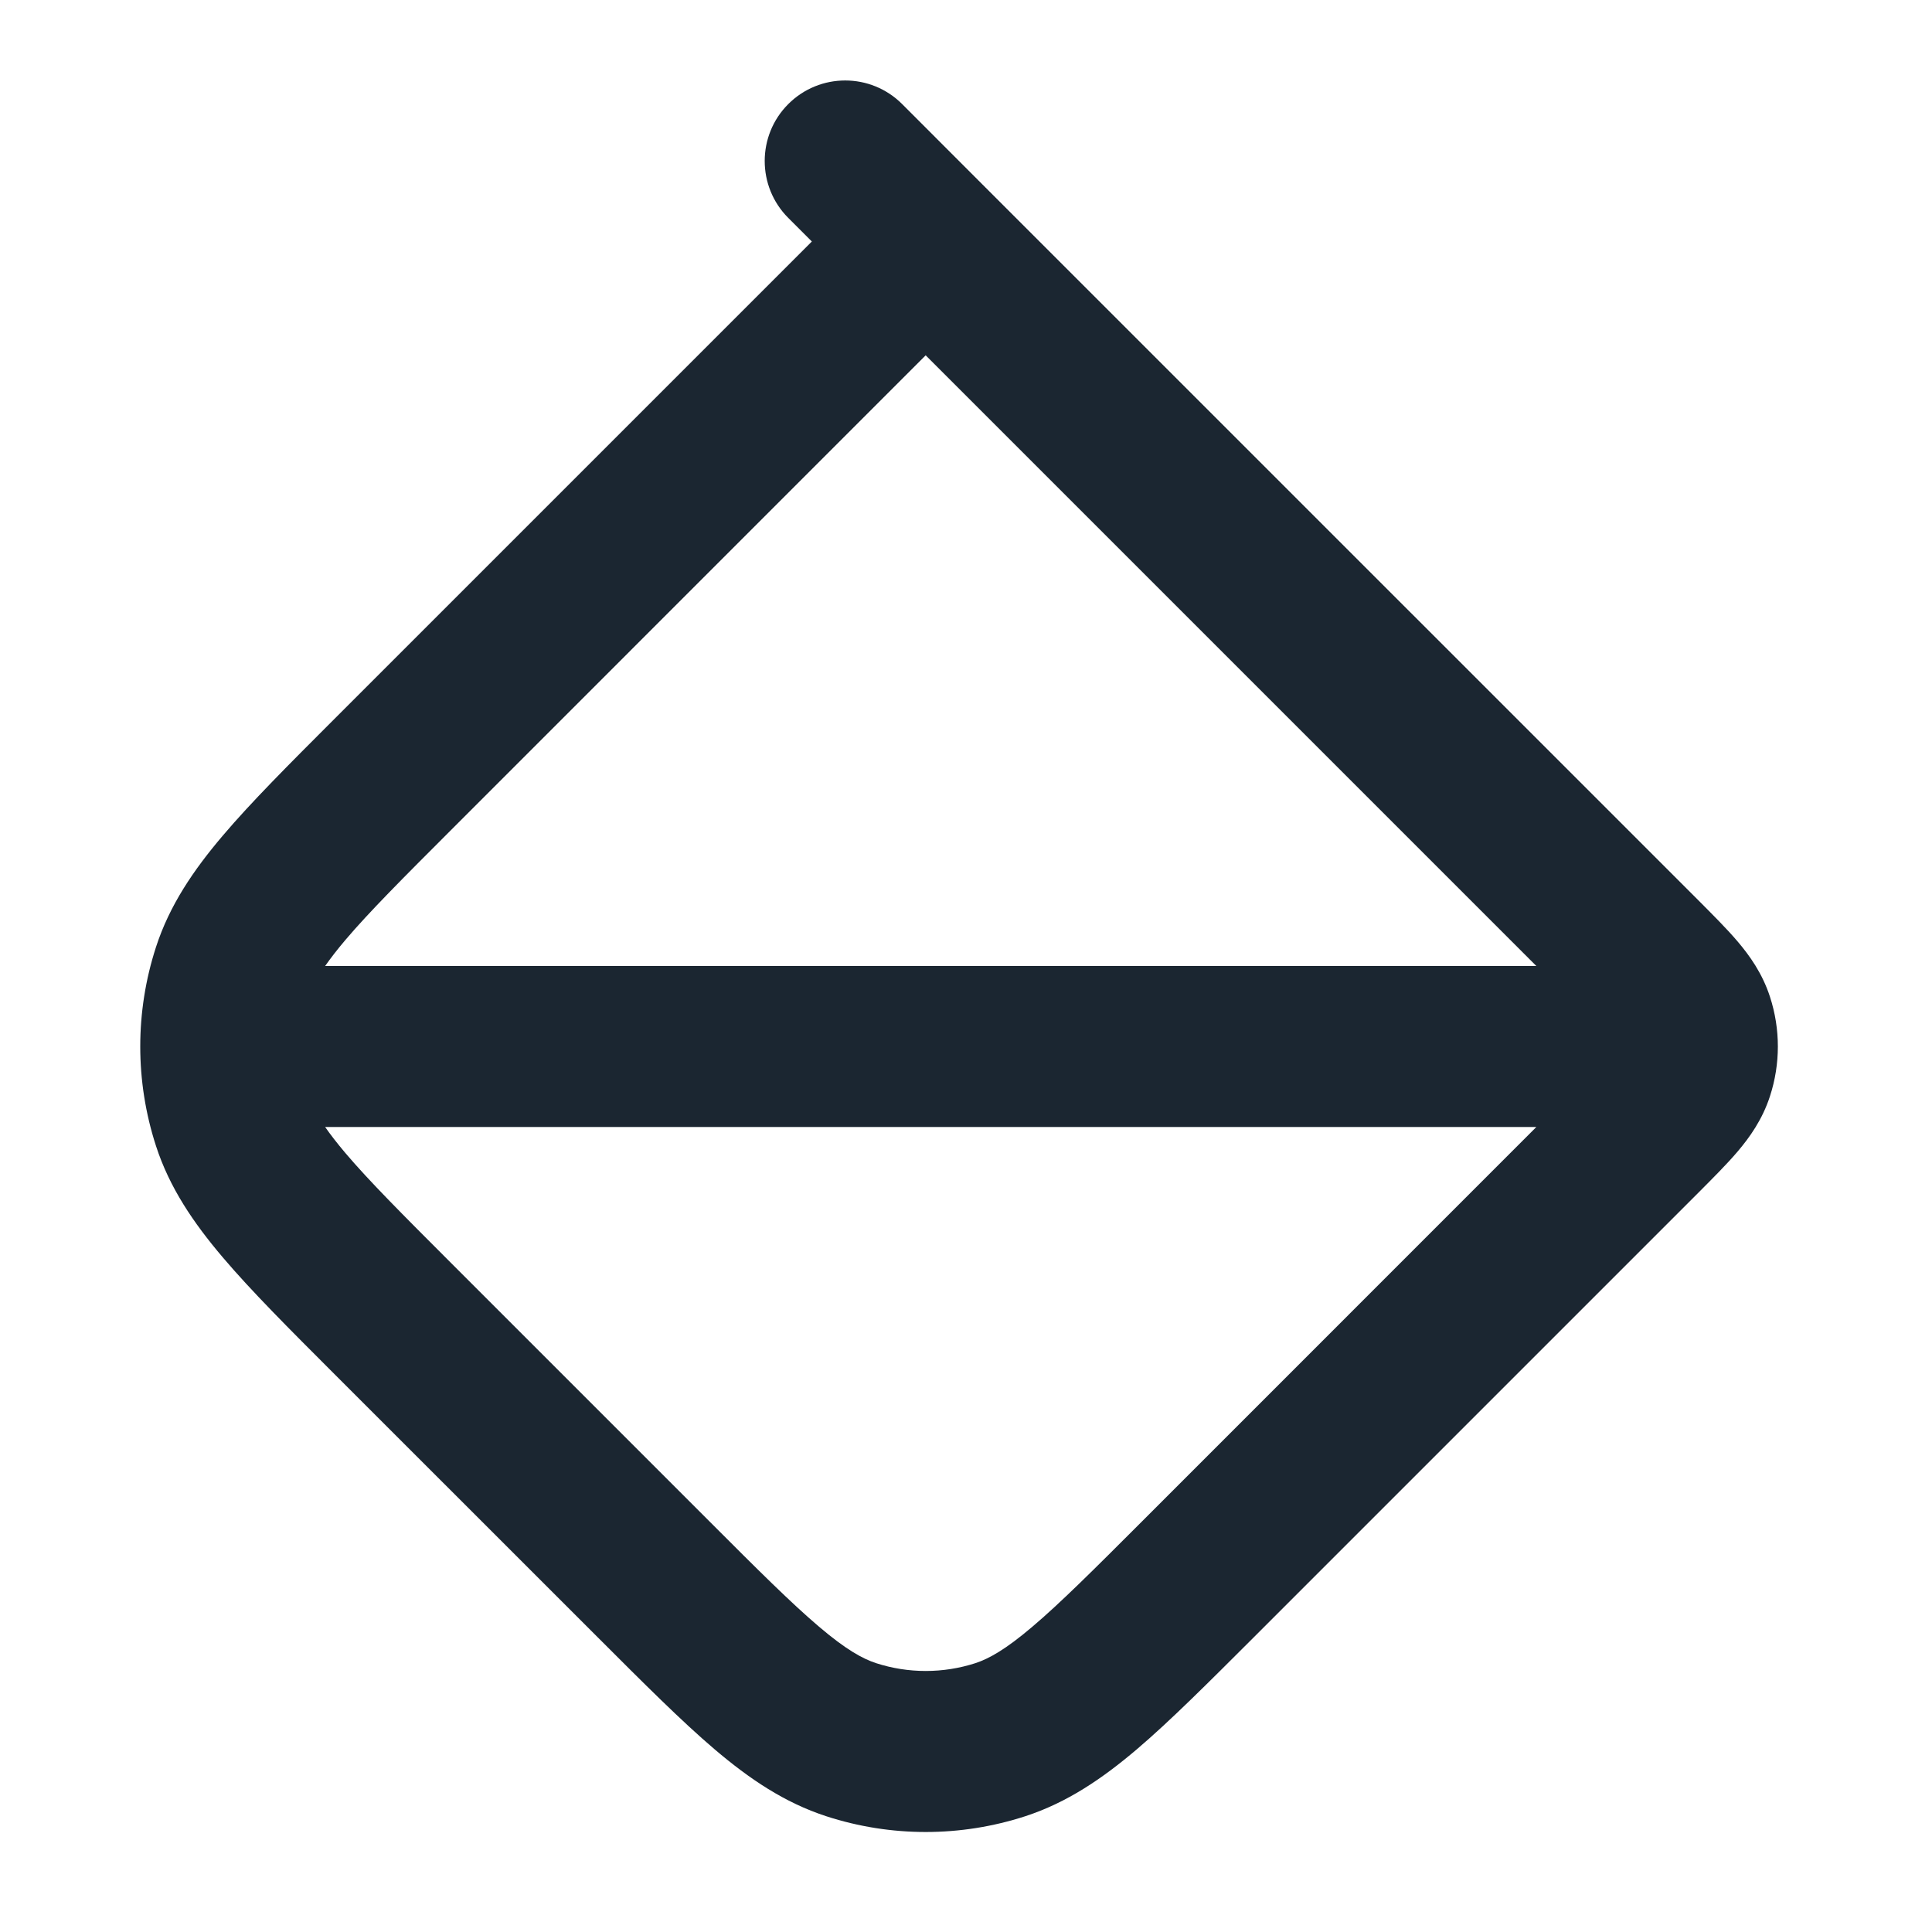 <svg width="24" height="24" viewBox="0 0 24 24" fill="none" xmlns="http://www.w3.org/2000/svg">
<path fill-rule="evenodd" clip-rule="evenodd" d="M9.792 1.293C10.183 0.902 10.816 0.902 11.207 1.293L12.206 2.293C12.206 2.292 12.206 2.293 12.206 2.293L21.098 11.184C21.276 11.363 21.45 11.536 21.585 11.695C21.734 11.87 21.893 12.092 21.987 12.382C22.118 12.784 22.118 13.216 21.987 13.618C21.893 13.908 21.734 14.13 21.585 14.305C21.45 14.464 21.276 14.637 21.098 14.816L15.572 20.342C15.002 20.911 14.533 21.381 14.119 21.733C13.689 22.098 13.254 22.393 12.736 22.562C11.932 22.823 11.067 22.823 10.264 22.562C9.745 22.393 9.31 22.098 8.88 21.733C8.466 21.381 7.997 20.911 7.428 20.342L4.157 17.072C3.588 16.503 3.118 16.033 2.767 15.619C2.402 15.189 2.106 14.754 1.938 14.236C1.677 13.433 1.677 12.567 1.938 11.764C2.106 11.246 2.402 10.811 2.767 10.381C3.118 9.967 3.588 9.497 4.157 8.928L10.085 3L9.792 2.707C9.402 2.317 9.402 1.683 9.792 1.293ZM11.499 4.414L5.601 10.313C4.995 10.919 4.584 11.331 4.292 11.675C4.186 11.8 4.104 11.907 4.039 12H19.085L11.499 4.414ZM19.085 14L14.187 18.899C13.581 19.505 13.169 19.916 12.824 20.208C12.489 20.493 12.284 20.605 12.118 20.66C11.716 20.79 11.283 20.79 10.882 20.66C10.715 20.605 10.51 20.493 10.175 20.208C9.831 19.916 9.418 19.505 8.813 18.899L5.601 15.687C4.995 15.081 4.584 14.669 4.292 14.325C4.186 14.2 4.104 14.093 4.039 14H19.085Z" fill="#1B2631"/>
</svg>
